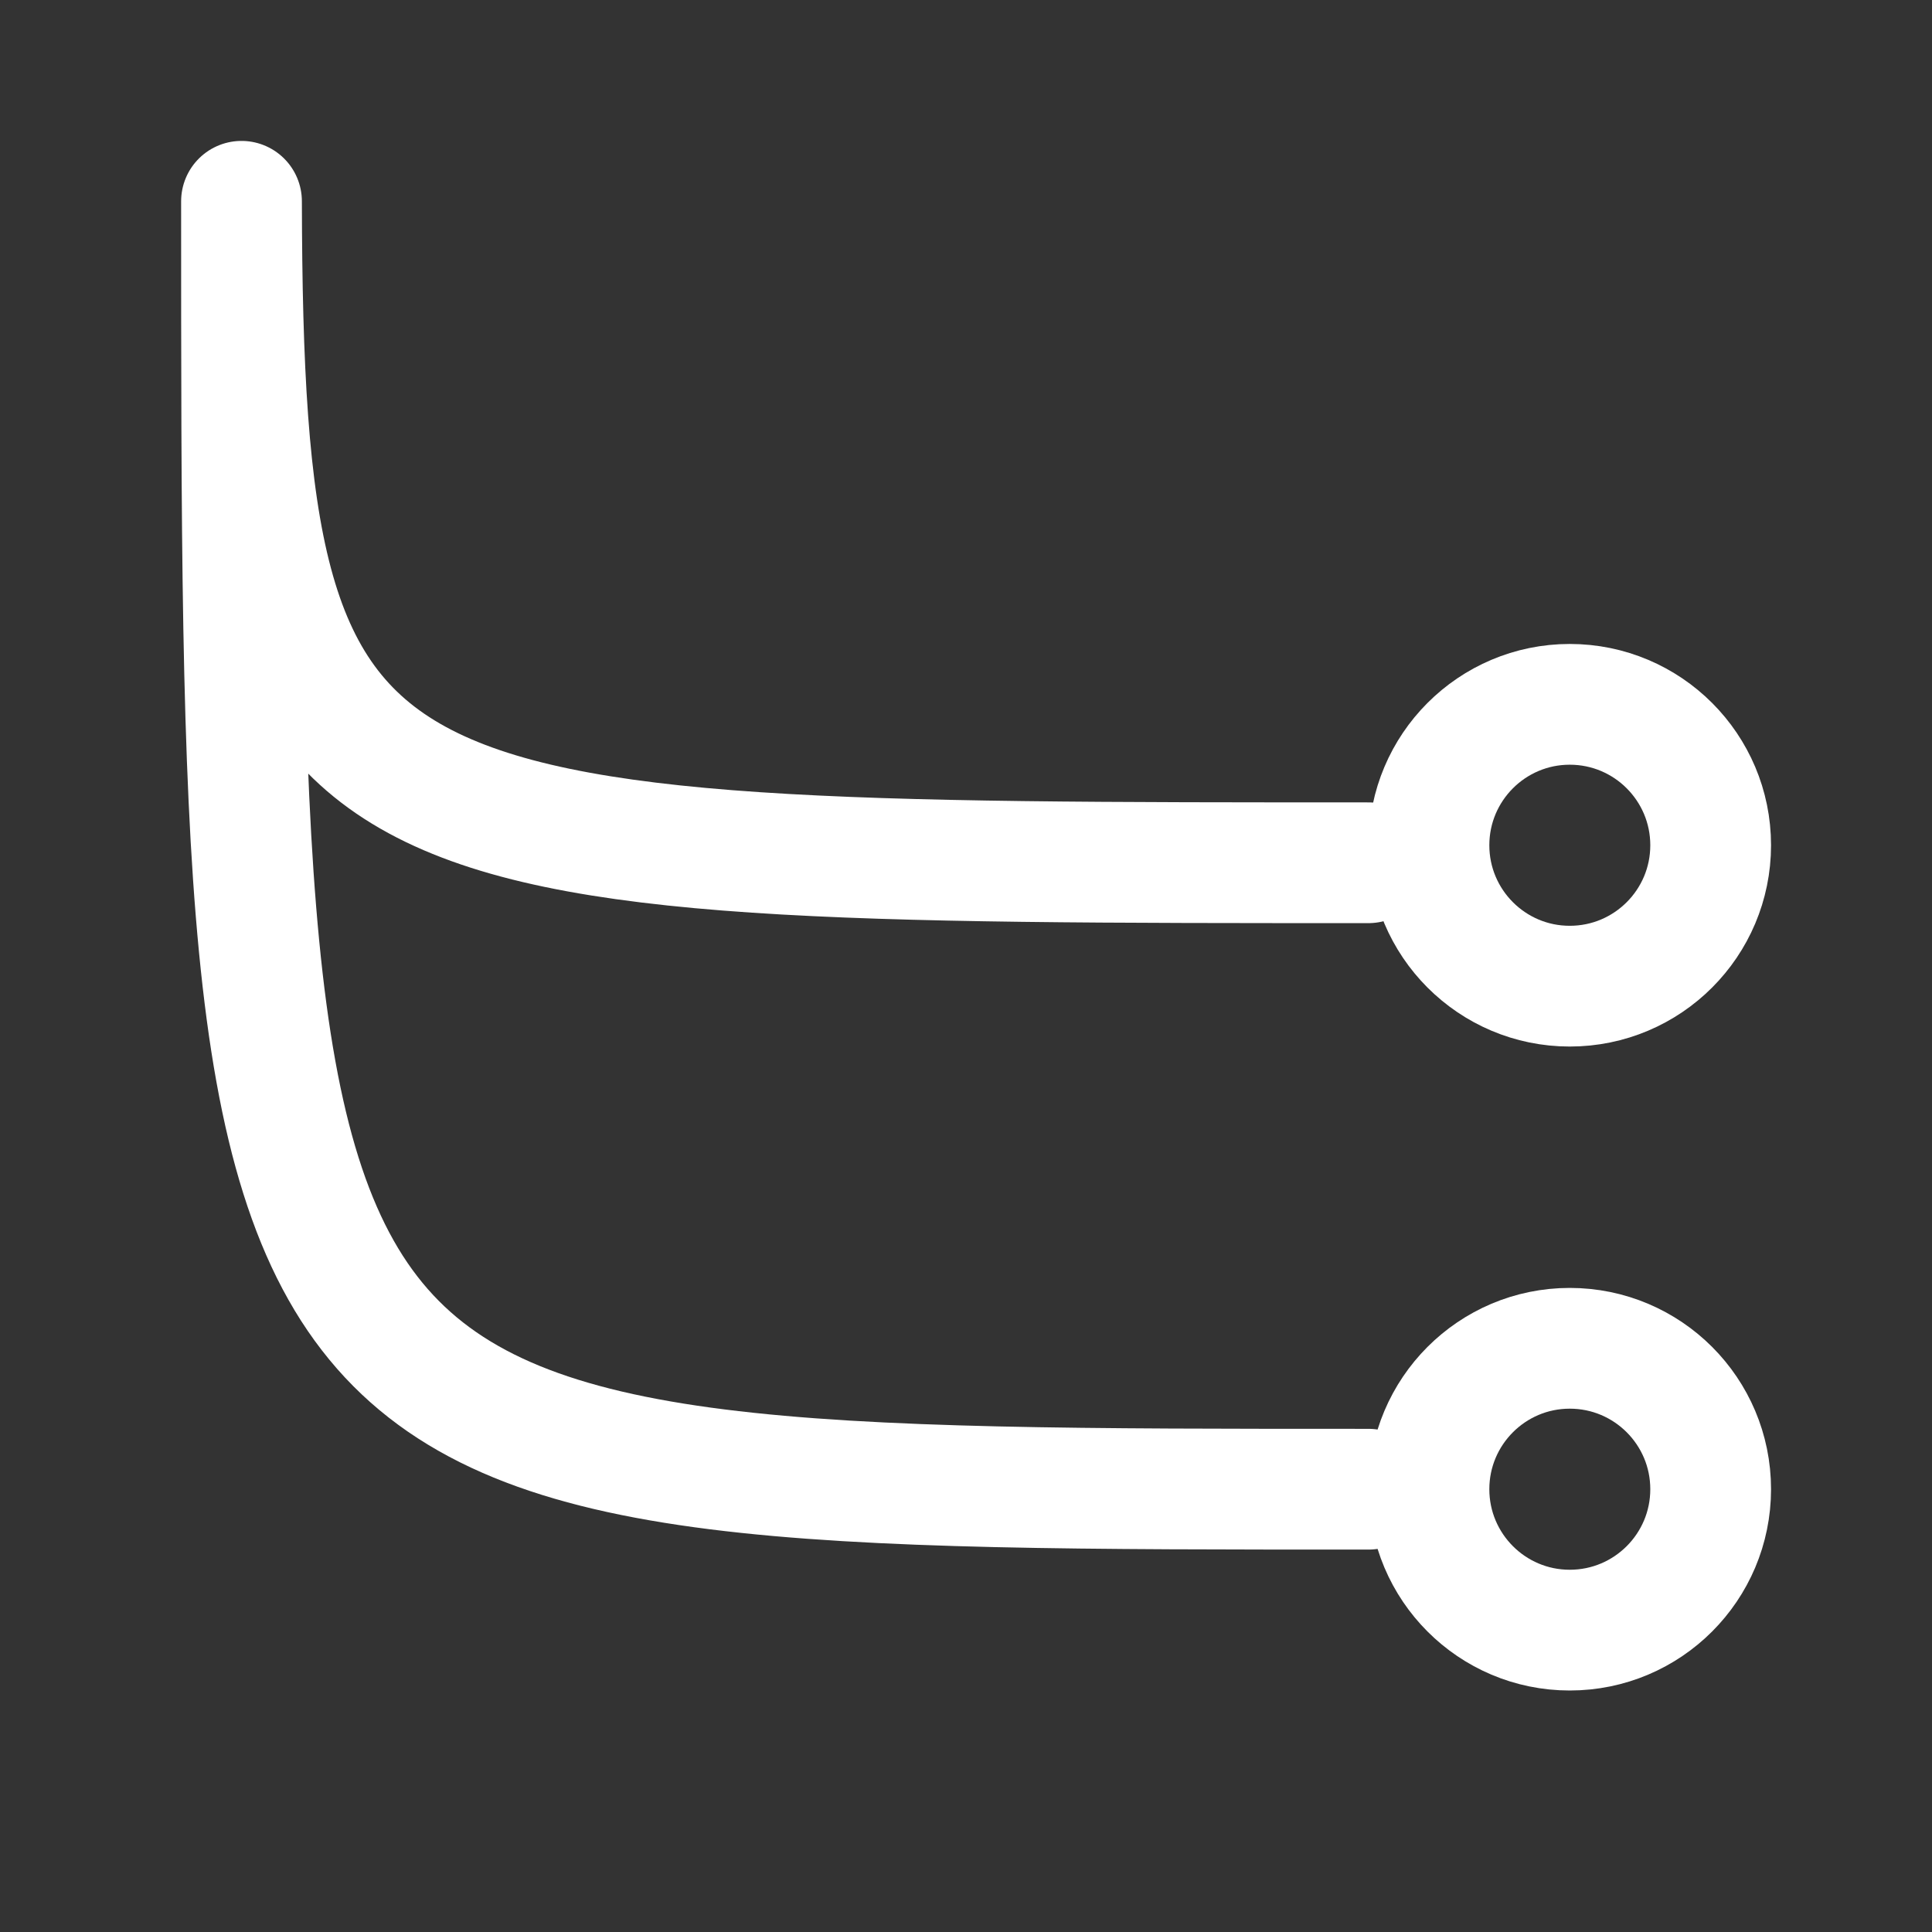 <svg width="16" height="16" viewBox="0 0 16 16" fill="none" xmlns="http://www.w3.org/2000/svg">
<rect x="0" y="0" width="16" height="16" fill="#333333" stroke="none"/>
<path d="M11.333 12.333C2 12.333 2 12.347 2 1.667C2.012 7.145 2.758 7.145 11.333 7.145" stroke="white" stroke-linecap="round" stroke-linejoin="round"/>
<path d="M14.167 7C14.167 7.644 13.645 8.167 13 8.167C12.356 8.167 11.834 7.644 11.834 7C11.834 6.356 12.356 5.833 13 5.833C13.645 5.833 14.167 6.356 14.167 7Z" stroke="white"/>
<path d="M14.167 12.333C14.167 12.977 13.645 13.5 13 13.5C12.356 13.5 11.834 12.977 11.834 12.333C11.834 11.689 12.356 11.166 13 11.166C13.645 11.166 14.167 11.689 14.167 12.333Z" stroke="white"/>
</svg>
